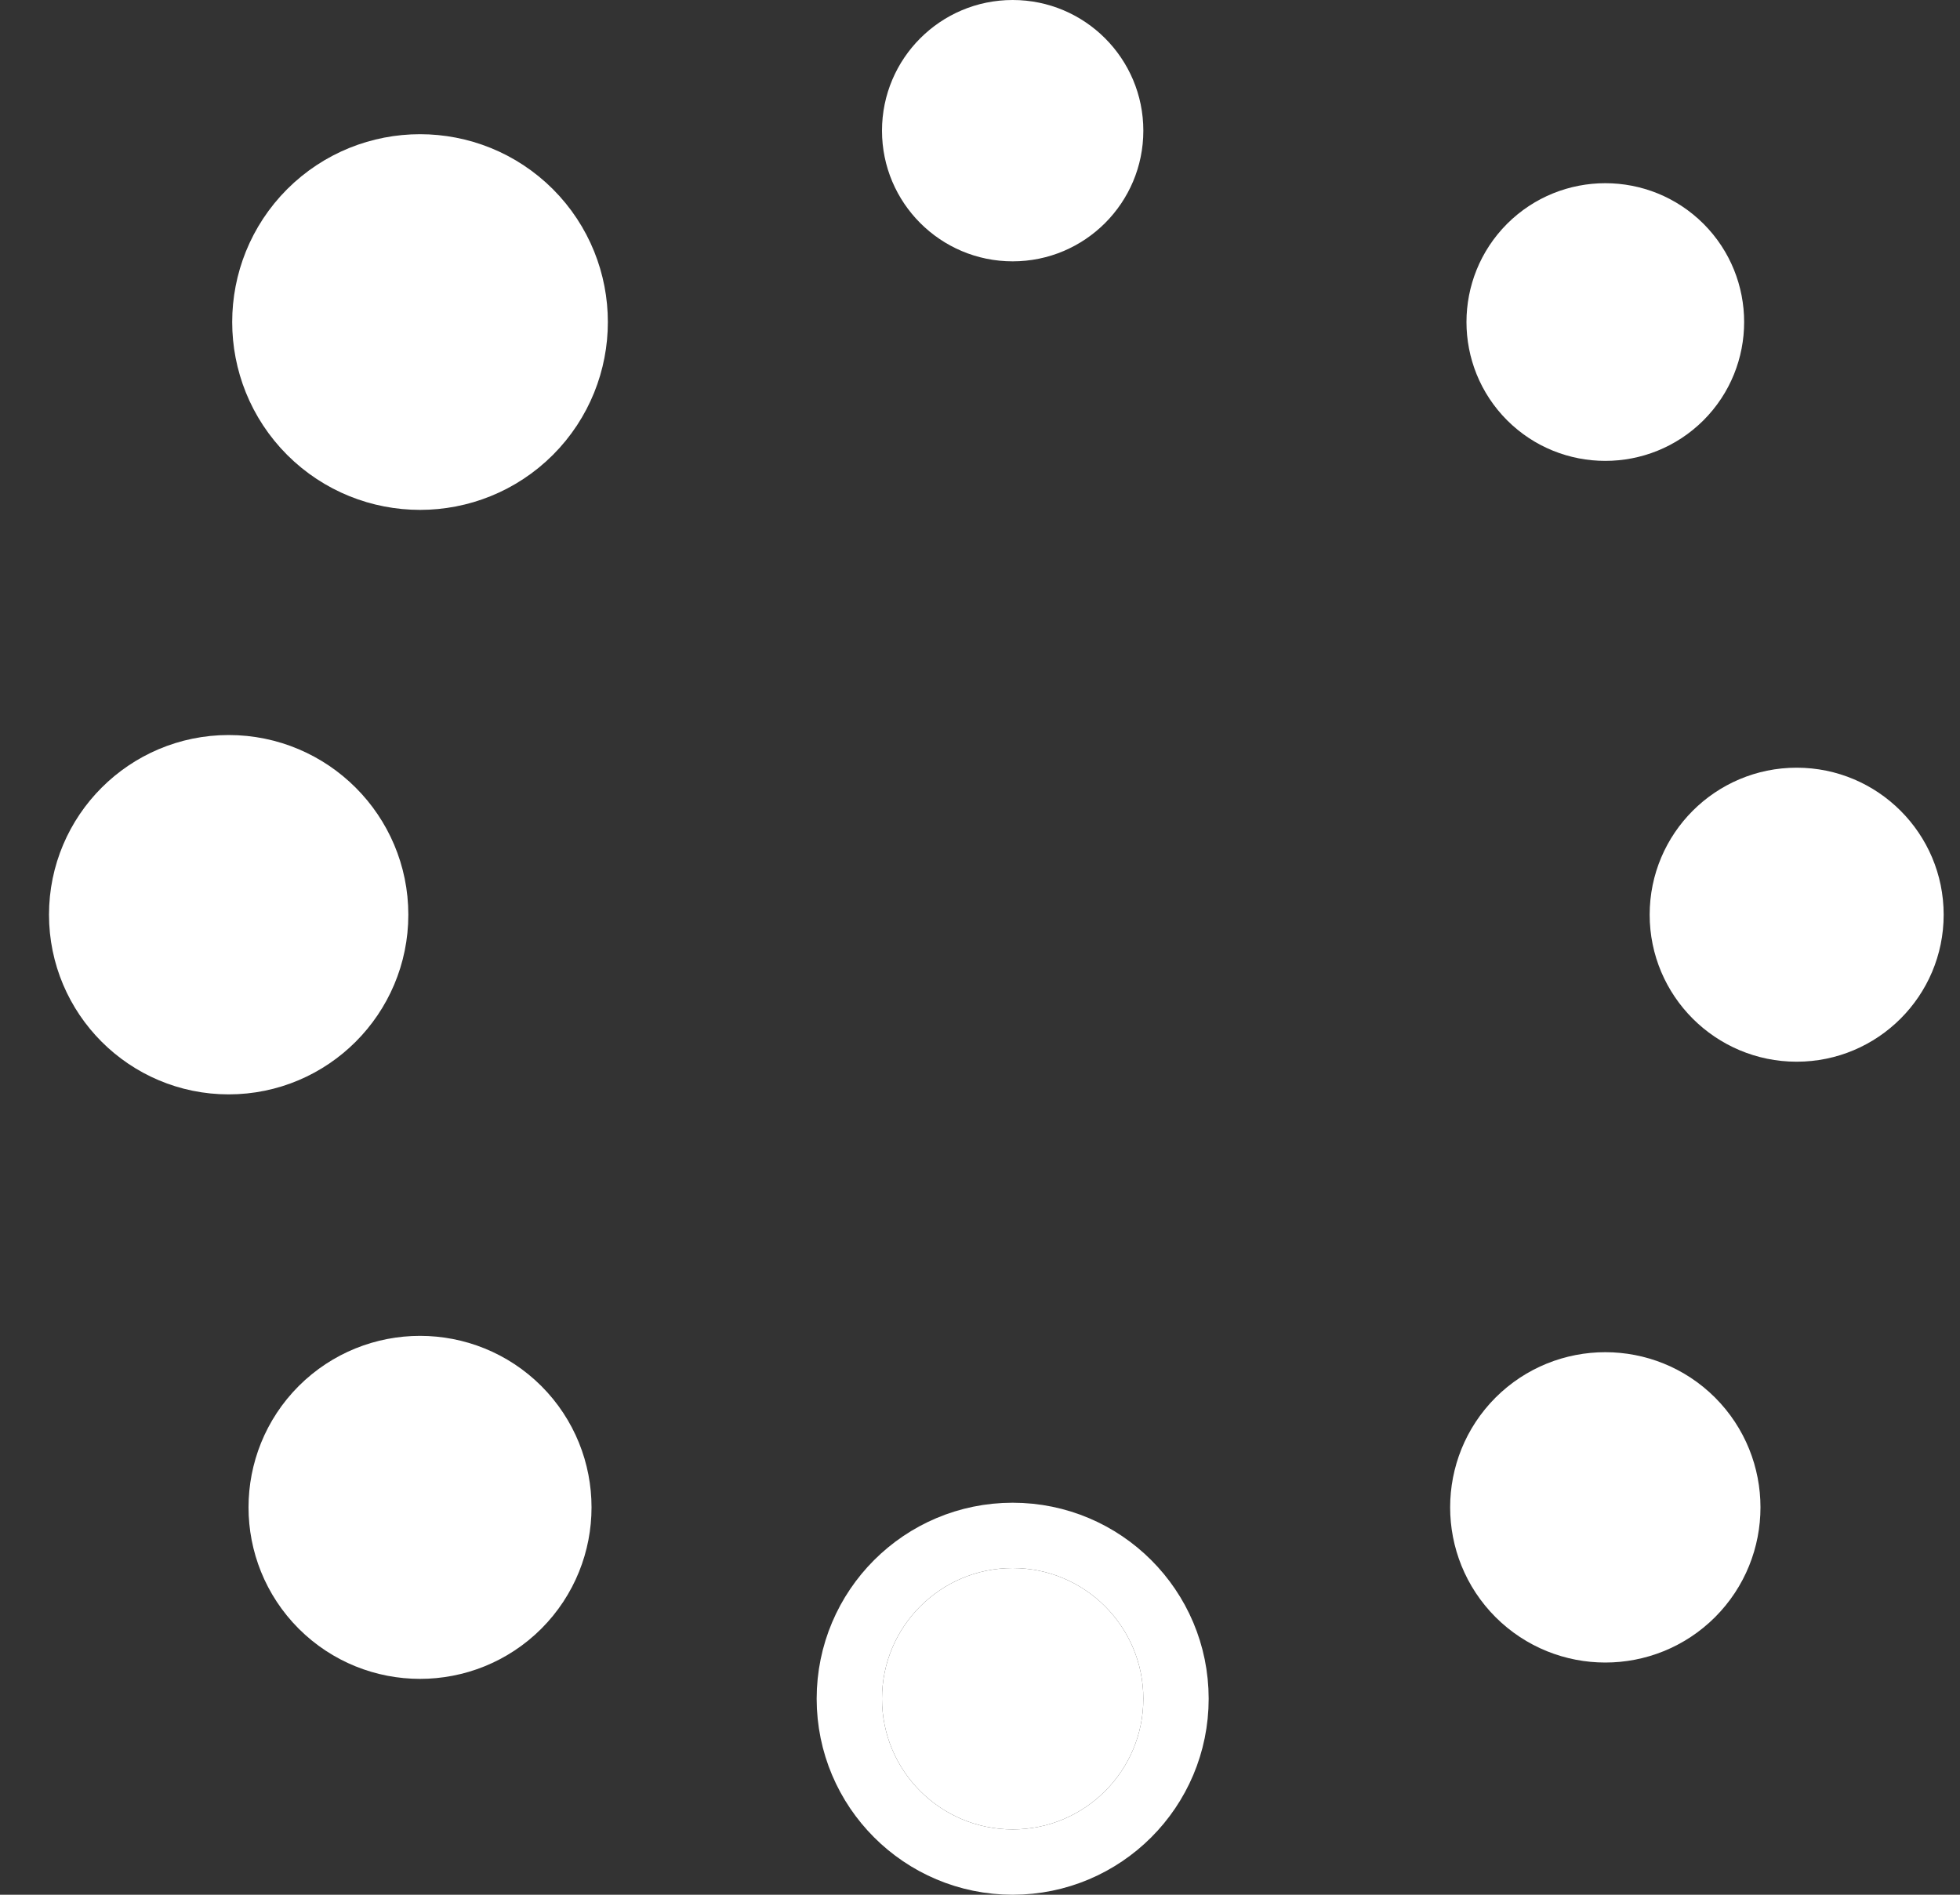 <?xml version="1.0" encoding="UTF-8" standalone="no"?><!-- Generator: Gravit.io --><svg xmlns="http://www.w3.org/2000/svg" xmlns:xlink="http://www.w3.org/1999/xlink" style="isolation:isolate" viewBox="1.25 2 15 14.5" width="15pt" height="14.5pt"><rect x="1.25" y="2" width="15" height="14.5" fill="#333333" stroke="none"/><g><circle vector-effect="non-scaling-stroke" cx="9" cy="15" r="1.25" fill="transparent" stroke-width="0.5" stroke="rgb(255,255,255)" stroke-linejoin="miter" stroke-linecap="square" stroke-miterlimit="3"/><circle vector-effect="non-scaling-stroke" cx="9" cy="15" r="1" fill="rgb(255,255,255)"/><circle vector-effect="non-scaling-stroke" cx="9" cy="3" r="1" fill="rgb(255,255,255)"/><path d=" M 12.828 14.243 C 12.438 13.852 12.438 13.219 12.828 12.828 C 13.219 12.438 13.852 12.438 14.243 12.828 C 14.633 13.219 14.633 13.852 14.243 14.243 C 13.852 14.633 13.219 14.633 12.828 14.243 Z " fill="transparent" r="NaN" vector-effect="non-scaling-stroke" stroke-width="0.375" stroke="rgb(255,255,255)" stroke-linejoin="miter" stroke-linecap="square" stroke-miterlimit="3"/><path d=" M 12.828 14.243 C 12.438 13.852 12.438 13.219 12.828 12.828 C 13.219 12.438 13.852 12.438 14.243 12.828 C 14.633 13.219 14.633 13.852 14.243 14.243 C 13.852 14.633 13.219 14.633 12.828 14.243 Z " fill="rgb(255,255,255)"/><path d=" M 3.757 5.172 C 3.367 4.781 3.367 4.148 3.757 3.757 C 4.148 3.367 4.781 3.367 5.172 3.757 C 5.562 4.148 5.562 4.781 5.172 5.172 C 4.781 5.562 4.148 5.562 3.757 5.172 Z " fill="transparent" r="NaN" vector-effect="non-scaling-stroke" stroke-width="0.875" stroke="rgb(255,255,255)" stroke-linejoin="miter" stroke-linecap="square" stroke-miterlimit="3"/><path d=" M 3.757 5.172 C 3.367 4.781 3.367 4.148 3.757 3.757 C 4.148 3.367 4.781 3.367 5.172 3.757 C 5.562 4.148 5.562 4.781 5.172 5.172 C 4.781 5.562 4.148 5.562 3.757 5.172 Z " fill="rgb(255,255,255)"/><path d=" M 15 10 C 14.448 10 14 9.552 14 9 C 14 8.448 14.448 8 15 8 C 15.552 8 16 8.448 16 9 C 16 9.552 15.552 10 15 10 Z " fill="transparent" r="NaN" vector-effect="non-scaling-stroke" stroke-width="0.25" stroke="rgb(255,255,255)" stroke-linejoin="miter" stroke-linecap="square" stroke-miterlimit="3"/><path d=" M 15 10 C 14.448 10 14 9.552 14 9 C 14 8.448 14.448 8 15 8 C 15.552 8 16 8.448 16 9 C 16 9.552 15.552 10 15 10 Z " fill="rgb(255,255,255)"/><path d=" M 3 10 C 2.448 10 2 9.552 2 9 C 2 8.448 2.448 8 3 8 C 3.552 8 4 8.448 4 9 C 4 9.552 3.552 10 3 10 Z " fill="transparent" r="NaN" vector-effect="non-scaling-stroke" stroke-width="0.75" stroke="rgb(255,255,255)" stroke-linejoin="miter" stroke-linecap="square" stroke-miterlimit="3"/><path d=" M 3 10 C 2.448 10 2 9.552 2 9 C 2 8.448 2.448 8 3 8 C 3.552 8 4 8.448 4 9 C 4 9.552 3.552 10 3 10 Z " fill="rgb(255,255,255)"/><path d=" M 14.243 5.172 C 13.852 5.562 13.219 5.562 12.828 5.172 C 12.438 4.781 12.438 4.148 12.828 3.757 C 13.219 3.367 13.852 3.367 14.243 3.757 C 14.633 4.148 14.633 4.781 14.243 5.172 Z " fill="transparent" r="NaN" vector-effect="non-scaling-stroke" stroke-width="0.125" stroke="rgb(255,255,255)" stroke-linejoin="miter" stroke-linecap="square" stroke-miterlimit="3"/><path d=" M 14.243 5.172 C 13.852 5.562 13.219 5.562 12.828 5.172 C 12.438 4.781 12.438 4.148 12.828 3.757 C 13.219 3.367 13.852 3.367 14.243 3.757 C 14.633 4.148 14.633 4.781 14.243 5.172 Z " fill="rgb(255,255,255)"/><path d=" M 5.172 14.243 C 4.781 14.633 4.148 14.633 3.757 14.243 C 3.367 13.852 3.367 13.219 3.757 12.828 C 4.148 12.438 4.781 12.438 5.172 12.828 C 5.562 13.219 5.562 13.852 5.172 14.243 Z " fill="transparent" r="NaN" vector-effect="non-scaling-stroke" stroke-width="0.625" stroke="rgb(255,255,255)" stroke-linejoin="miter" stroke-linecap="square" stroke-miterlimit="3"/><path d=" M 5.172 14.243 C 4.781 14.633 4.148 14.633 3.757 14.243 C 3.367 13.852 3.367 13.219 3.757 12.828 C 4.148 12.438 4.781 12.438 5.172 12.828 C 5.562 13.219 5.562 13.852 5.172 14.243 Z " fill="rgb(255,255,255)"/></g></svg>